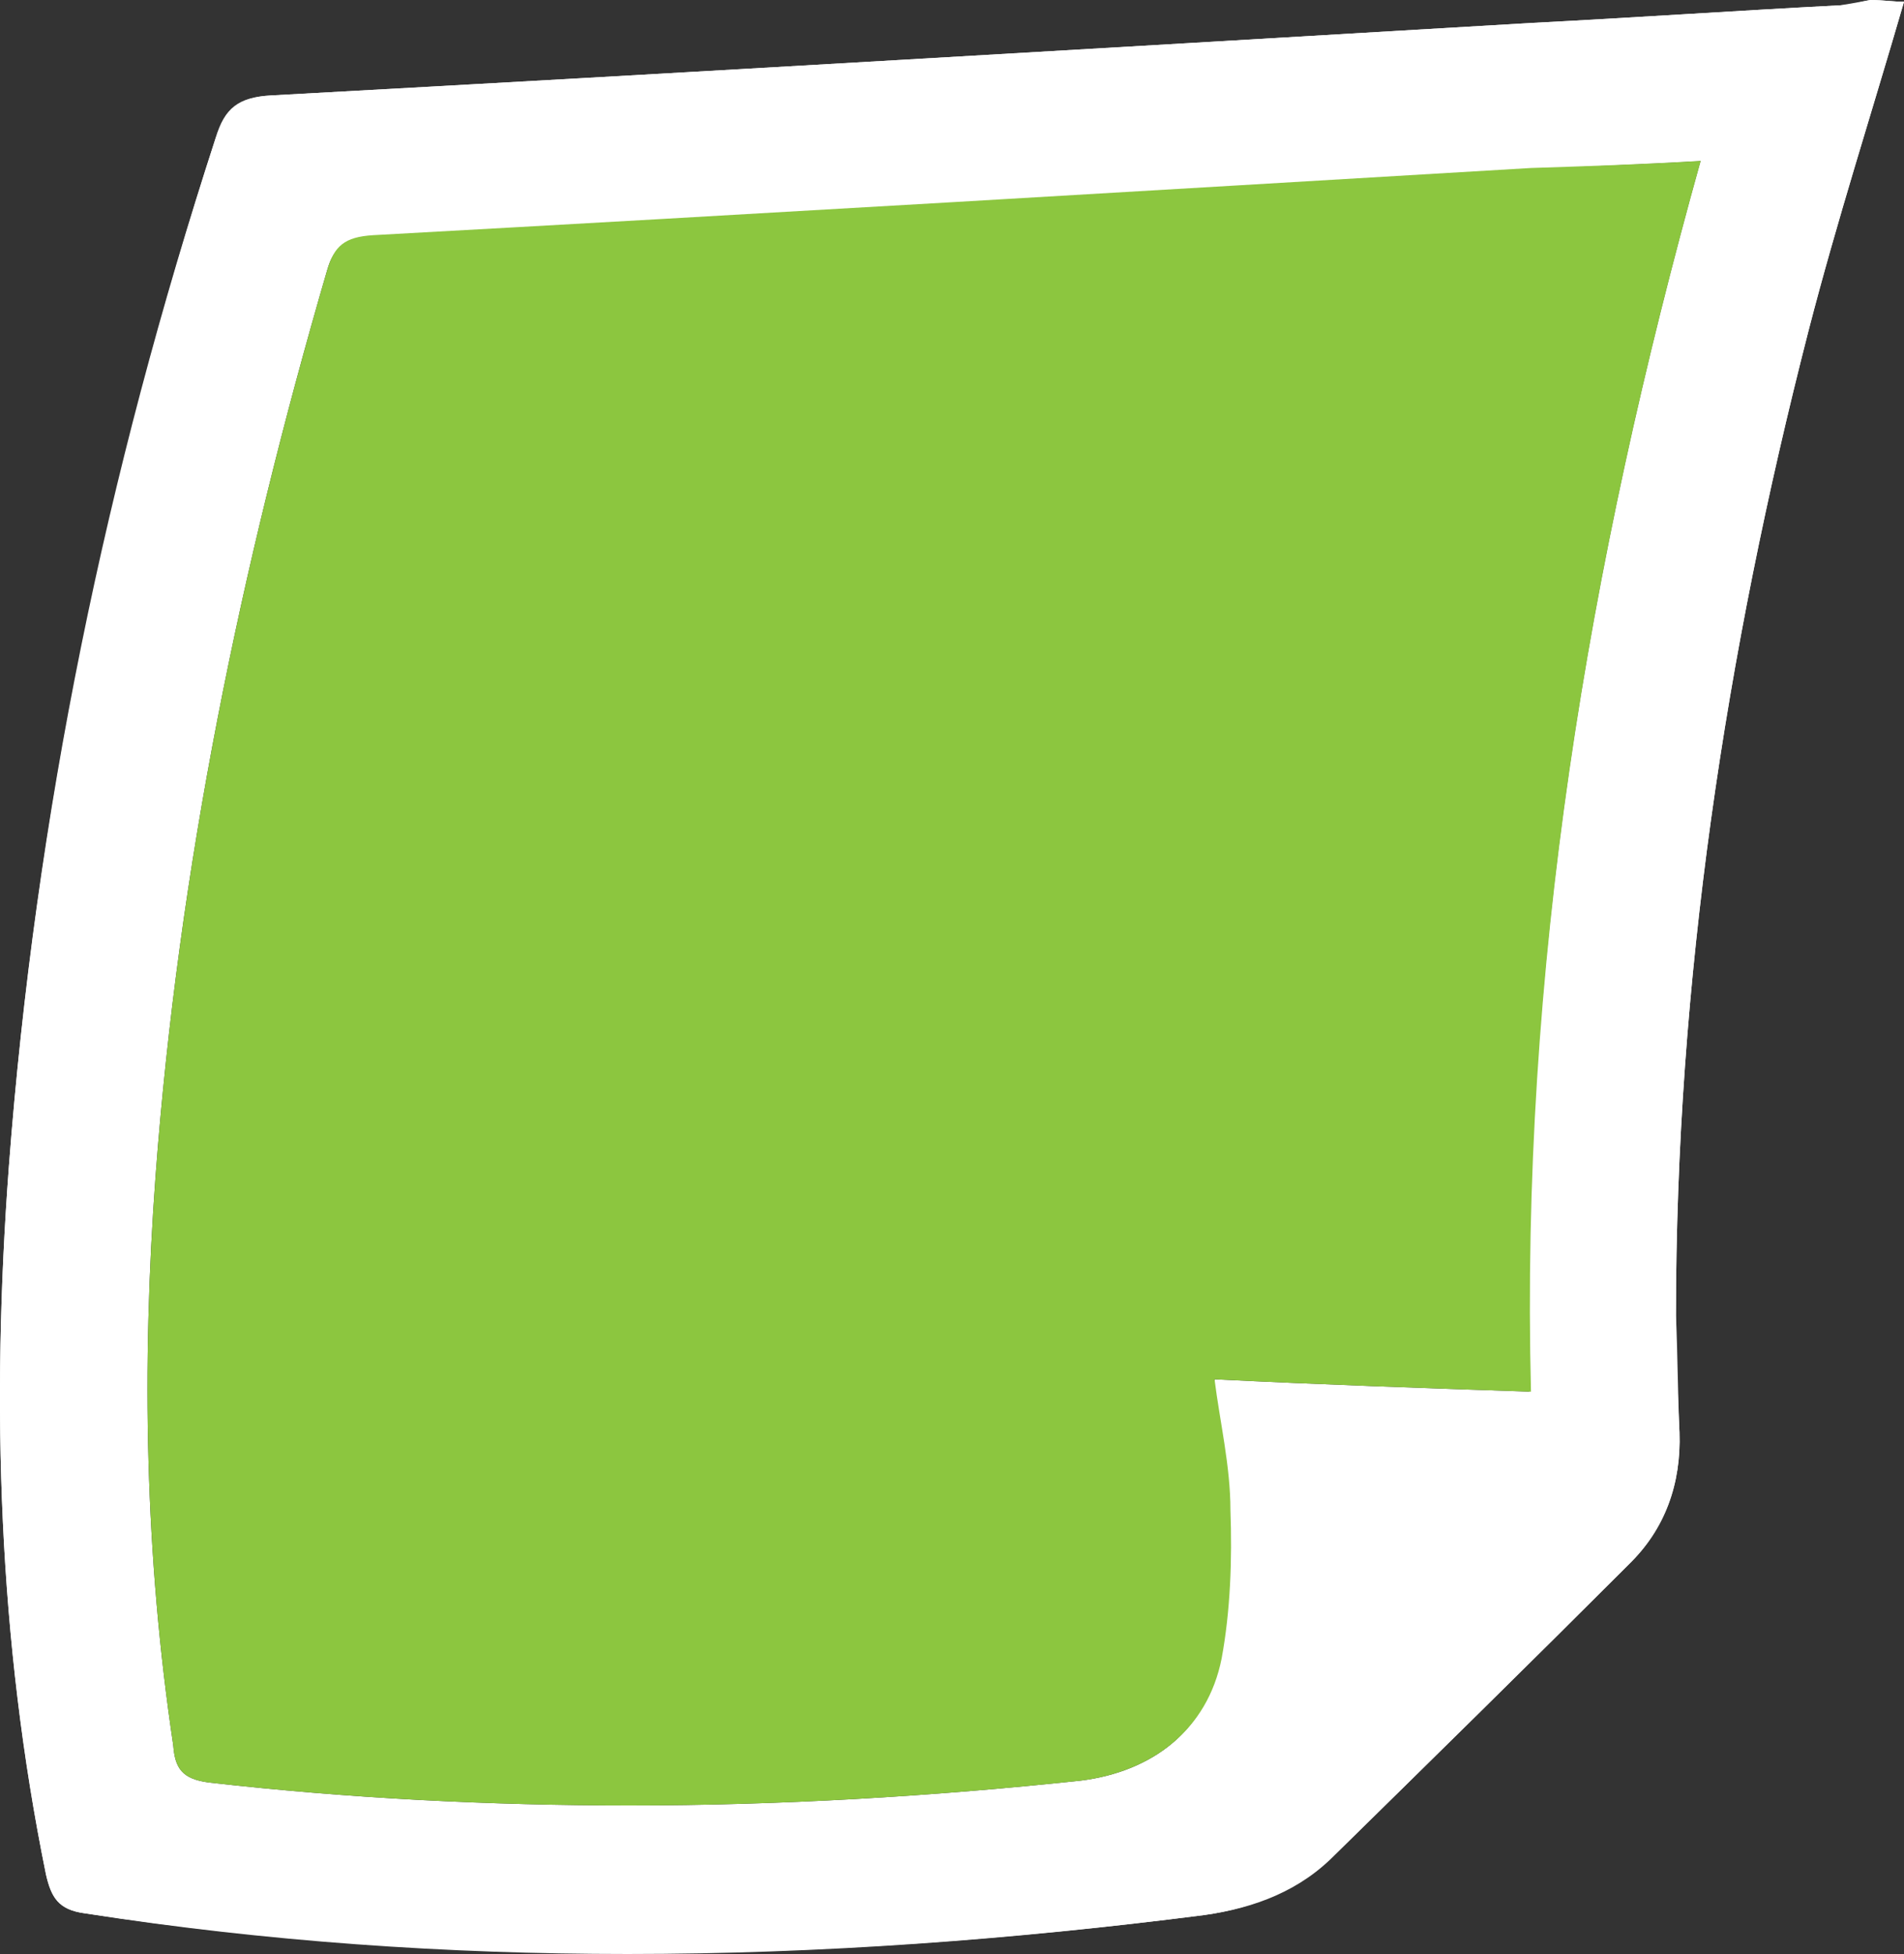 <?xml version="1.0" encoding="utf-8"?>
<!-- Generator: Adobe Illustrator 26.5.0, SVG Export Plug-In . SVG Version: 6.00 Build 0)  -->
<svg version="1.1" id="Layer_1" xmlns="http://www.w3.org/2000/svg" xmlns:xlink="http://www.w3.org/1999/xlink" x="0px" y="0px"
	 viewBox="0 0 107.7 110.5" style="enable-background:new 0 0 107.7 110.5;" xml:space="preserve">
<rect x="0" y="0" width="107.7" height="110.5" fill="#333333" stroke="none"/>
<style type="text/css">
	.st0{fill:none;}
	.st1{fill:#FFFFFF;}
	.st2{fill:#8CC63F;}
</style>
<g id="Layer_5">
	<g>
		<g>
			<g>
				<path class="st0" d="M107.7,0.1c-1.8,6.2-3.8,12.4-5.4,18.6c-4.7,18.3-7.5,36.8-7.5,55.7c0,2.2,0.1,4.4,0.2,6.6
					c0.1,2.9-0.8,5.5-2.9,7.5c-5.5,5.5-11,10.9-16.5,16.3c-2.1,2-4.6,3.1-7.5,3.5c-21.1,2.7-42.2,3.1-63.3-0.1
					c-1.5-0.2-1.9-0.9-2.2-2.2c-2.7-13.2-3.1-26.6-2.1-40C2,46.1,6.1,26.7,12.2,7.8c0.6-1.7,1.4-2.3,3.1-2.4
					c23.8-1.3,47.5-2.7,71.3-4.1c5.8-0.3,11.7-0.7,17.5-1c0.6,0,1.1-0.2,1.7-0.3C106.5,0,107.1,0.1,107.7,0.1z M96.2,9.1
					c-3.4,0.2-6.5,0.3-9.7,0.5c-21.8,1.3-43.6,2.6-65.5,3.8c-1.5,0.1-2.1,0.6-2.6,2c-5,16.7-8.4,33.8-9.7,51.2
					c-0.8,10.8-0.6,21.5,1,32.2c0.2,1.3,0.6,1.9,2,2.1c16.4,1.9,32.9,1.7,49.3-0.1c4-0.4,7.2-2.9,8-6.9c0.5-2.7,0.6-5.6,0.5-8.4
					c-0.1-2.5-0.6-5-0.9-7.4c6,0.2,11.9,0.4,17.9,0.7C86,54.9,89.8,32,96.2,9.1z"/>
				<path class="st0" d="M105.9,1h0.5c-0.5,1.5-0.9,3.1-1.4,4.6c-1.2,4.2-2.5,8.5-3.7,12.8c-5.1,19.7-7.5,38-7.5,55.9
					c0,1.6,0,3.3,0.1,4.9c0,0.6,0,1.2,0,1.7c0.1,2.7-0.8,5-2.6,6.8c-4.8,4.8-10,9.9-16.5,16.3c-1.8,1.8-4.1,2.8-7,3.2
					c-11.4,1.5-22,2.2-32.4,2.2c-10.5,0-20.8-0.8-30.6-2.2c-0.9-0.1-1.1-0.3-1.3-1.4C1,93.5,0.3,80.6,1.4,66.1
					c1.4-19,5.4-38.5,11.7-58c0.4-1.3,0.9-1.6,2.2-1.7c18-1,36.2-2.1,53.9-3.1l17.4-1c2.8-0.2,5.5-0.3,8.2-0.5
					c3.1-0.2,6.2-0.3,9.2-0.5c0.5,0,0.9-0.1,1.3-0.2C105.6,1.1,105.8,1.1,105.9,1 M35.6,103.2c8.3,0,16.9-0.5,25.6-1.4
					c4.7-0.5,8-3.4,8.9-7.7c0.6-3,0.6-6,0.5-8.6c0-1.8-0.3-3.6-0.6-5.3c0-0.3-0.1-0.7-0.2-1l6,0.2l10.8,0.4h1.1v-1.1
					C87.2,57,90.3,34.3,97.3,9.4l0.4-1.3l-1.4,0.1c-1.1,0.1-2.2,0.1-3.2,0.2c-2.2,0.1-4.3,0.2-6.5,0.3C81,9,75.4,9.4,69.8,9.7
					c-16,1-32.5,1.9-48.7,2.8c-2,0.1-2.9,0.9-3.5,2.7c-5.3,18-8.5,34.8-9.8,51.4C7,77.8,7.3,88.7,8.8,99c0.2,1.4,0.7,2.7,2.9,2.9
					C19.5,102.7,27.6,103.2,35.6,103.2 M105.8,0c-0.5,0.1-1.1,0.2-1.7,0.3c-5.8,0.3-11.7,0.7-17.5,1C62.8,2.7,39.1,4.1,15.3,5.4
					c-1.8,0.1-2.6,0.7-3.1,2.4C6,26.8,2,46.1,0.5,66c-1,13.4-0.6,26.7,2.1,40c0.3,1.3,0.7,2,2.2,2.2c10.2,1.6,20.5,2.3,30.7,2.3
					c10.9,0,21.7-0.8,32.6-2.2c2.9-0.4,5.5-1.4,7.5-3.5c5.5-5.4,11-10.8,16.5-16.3c2.1-2.1,3-4.6,2.9-7.5c-0.1-2.2-0.1-4.4-0.2-6.6
					c0-18.9,2.8-37.4,7.5-55.7c1.6-6.2,3.6-12.4,5.4-18.6C107.1,0.1,106.5,0,105.8,0L105.8,0z M96.2,9.1C89.8,32,86,54.9,86.6,78.7
					c-6-0.2-11.9-0.4-17.9-0.7c0.3,2.4,0.9,4.9,0.9,7.4c0.1,2.8,0,5.7-0.5,8.4c-0.8,4-3.9,6.4-8,6.9c-8.5,0.9-17,1.4-25.5,1.4
					c-7.9,0-15.9-0.4-23.8-1.3c-1.5-0.2-1.9-0.8-2-2.1C8.2,88,8,77.3,8.8,66.5c1.3-17.4,4.8-34.4,9.7-51.2c0.4-1.4,1-1.9,2.6-2
					c21.8-1.2,43.6-2.5,65.5-3.8C89.7,9.4,92.8,9.3,96.2,9.1L96.2,9.1z"/>
			</g>
		</g>
		<g>
			<g>
				<path class="st1" d="M107.7,0.1c-1.8,6.2-3.8,12.4-5.4,18.6c-4.7,18.3-7.5,36.8-7.5,55.7c0,2.2,0.1,4.4,0.2,6.6
					c0.1,2.9-0.8,5.5-2.9,7.5c-5.5,5.5-11,10.9-16.5,16.3c-2.1,2-4.6,3.1-7.5,3.5c-21.1,2.7-42.2,3.1-63.3-0.1
					c-1.5-0.2-1.9-0.9-2.2-2.2c-2.7-13.2-3.1-26.6-2.1-40C2,46.1,6.1,26.7,12.2,7.8c0.6-1.7,1.4-2.3,3.1-2.4
					c23.8-1.3,47.5-2.7,71.3-4.1c5.8-0.3,11.7-0.7,17.5-1c0.6,0,1.1-0.2,1.7-0.3C106.5,0,107.1,0.1,107.7,0.1z M96.2,9.1
					c-3.4,0.2-6.5,0.3-9.7,0.5c-21.8,1.3-43.6,2.6-65.5,3.8c-1.5,0.1-2.1,0.6-2.6,2c-5,16.7-8.4,33.8-9.7,51.2
					c-0.8,10.8-0.6,21.5,1,32.2c0.2,1.3,0.6,1.9,2,2.1c16.4,1.9,32.9,1.7,49.3-0.1c4-0.4,7.2-2.9,8-6.9c0.5-2.7,0.6-5.6,0.5-8.4
					c-0.1-2.5-0.6-5-0.9-7.4c6,0.2,11.9,0.4,17.9,0.7C86,54.9,89.8,32,96.2,9.1z"/>
				<path class="st1" d="M105.9,1h0.5c-0.5,1.5-0.9,3.1-1.4,4.6c-1.2,4.2-2.5,8.5-3.7,12.8c-5.1,19.7-7.5,38-7.5,55.9
					c0,1.6,0,3.3,0.1,4.9c0,0.6,0,1.2,0,1.7c0.1,2.7-0.8,5-2.6,6.8c-4.8,4.8-10,9.9-16.5,16.3c-1.8,1.8-4.1,2.8-7,3.2
					c-11.4,1.5-22,2.2-32.4,2.2c-10.5,0-20.8-0.8-30.6-2.2c-0.9-0.1-1.1-0.3-1.3-1.4C1,93.5,0.3,80.6,1.4,66.1
					c1.4-19,5.4-38.5,11.7-58c0.4-1.3,0.9-1.6,2.2-1.7c18-1,36.2-2.1,53.9-3.1l17.4-1c2.8-0.2,5.5-0.3,8.2-0.5
					c3.1-0.2,6.2-0.3,9.2-0.5c0.5,0,0.9-0.1,1.3-0.2C105.6,1.1,105.8,1.1,105.9,1 M35.6,103.2c8.3,0,16.9-0.5,25.6-1.4
					c4.7-0.5,8-3.4,8.9-7.7c0.6-3,0.6-6,0.5-8.6c0-1.8-0.3-3.6-0.6-5.3c0-0.3-0.1-0.7-0.2-1l6,0.2l10.8,0.4h1.1v-1.1
					C87.2,57,90.3,34.3,97.3,9.4l0.4-1.3l-1.4,0.1c-1.1,0.1-2.2,0.1-3.2,0.2c-2.2,0.1-4.3,0.2-6.5,0.3C81,9,75.4,9.4,69.8,9.7
					c-16,1-32.5,1.9-48.7,2.8c-2,0.1-2.9,0.9-3.5,2.7c-5.3,18-8.5,34.8-9.8,51.4C7,77.8,7.3,88.7,8.8,99c0.2,1.4,0.7,2.7,2.9,2.9
					C19.5,102.7,27.6,103.2,35.6,103.2 M105.8,0c-0.5,0.1-1.1,0.2-1.7,0.3c-5.8,0.3-11.7,0.7-17.5,1C62.8,2.7,39.1,4.1,15.3,5.4
					c-1.8,0.1-2.6,0.7-3.1,2.4C6,26.8,2,46.1,0.5,66c-1,13.4-0.6,26.7,2.1,40c0.3,1.3,0.7,2,2.2,2.2c10.2,1.6,20.5,2.3,30.7,2.3
					c10.9,0,21.7-0.8,32.6-2.2c2.9-0.4,5.5-1.4,7.5-3.5c5.5-5.4,11-10.8,16.5-16.3c2.1-2.1,3-4.6,2.9-7.5c-0.1-2.2-0.1-4.4-0.2-6.6
					c0-18.9,2.8-37.4,7.5-55.7c1.6-6.2,3.6-12.4,5.4-18.6C107.1,0.1,106.5,0,105.8,0L105.8,0z M96.2,9.1C89.8,32,86,54.9,86.6,78.7
					c-6-0.2-11.9-0.4-17.9-0.7c0.3,2.4,0.9,4.9,0.9,7.4c0.1,2.8,0,5.7-0.5,8.4c-0.8,4-3.9,6.4-8,6.9c-8.5,0.9-17,1.4-25.5,1.4
					c-7.9,0-15.9-0.4-23.8-1.3c-1.5-0.2-1.9-0.8-2-2.1C8.2,88,8,77.3,8.8,66.5c1.3-17.4,4.8-34.4,9.7-51.2c0.4-1.4,1-1.9,2.6-2
					c21.8-1.2,43.6-2.5,65.5-3.8C89.7,9.4,92.8,9.3,96.2,9.1L96.2,9.1z"/>
			</g>
		</g>
		<g>
			<g>
				<path class="st0" d="M107.7,0.1c-1.8,6.2-3.8,12.4-5.4,18.6c-4.7,18.3-7.5,36.8-7.5,55.7c0,2.2,0.1,4.4,0.2,6.6
					c0.1,2.9-0.8,5.5-2.9,7.5c-5.5,5.5-11,10.9-16.5,16.3c-2.1,2-4.6,3.1-7.5,3.5c-21.1,2.7-42.2,3.1-63.3-0.1
					c-1.5-0.2-1.9-0.9-2.2-2.2c-2.7-13.2-3.1-26.6-2.1-40C2,46.1,6.1,26.7,12.2,7.8c0.6-1.7,1.4-2.3,3.1-2.4
					c23.8-1.3,47.5-2.7,71.3-4.1c5.8-0.3,11.7-0.7,17.5-1c0.6,0,1.1-0.2,1.7-0.3C106.5,0,107.1,0.1,107.7,0.1z M96.2,9.1
					c-3.4,0.2-6.5,0.3-9.7,0.5c-21.8,1.3-43.6,2.6-65.5,3.8c-1.5,0.1-2.1,0.6-2.6,2c-5,16.7-8.4,33.8-9.7,51.2
					c-0.8,10.8-0.6,21.5,1,32.2c0.2,1.3,0.6,1.9,2,2.1c16.4,1.9,32.9,1.7,49.3-0.1c4-0.4,7.2-2.9,8-6.9c0.5-2.7,0.6-5.6,0.5-8.4
					c-0.1-2.5-0.6-5-0.9-7.4c6,0.2,11.9,0.4,17.9,0.7C86,54.9,89.8,32,96.2,9.1z"/>
				<path class="st0" d="M105.9,1h0.5c-0.5,1.5-0.9,3.1-1.4,4.6c-1.2,4.2-2.5,8.5-3.7,12.8c-5.1,19.7-7.5,38-7.5,55.9
					c0,1.6,0,3.3,0.1,4.9c0,0.6,0,1.2,0,1.7c0.1,2.7-0.8,5-2.6,6.8c-4.8,4.8-10,9.9-16.5,16.3c-1.8,1.8-4.1,2.8-7,3.2
					c-11.4,1.5-22,2.2-32.4,2.2c-10.5,0-20.8-0.8-30.6-2.2c-0.9-0.1-1.1-0.3-1.3-1.4C1,93.5,0.3,80.6,1.4,66.1
					c1.4-19,5.4-38.5,11.7-58c0.4-1.3,0.9-1.6,2.2-1.7c18-1,36.2-2.1,53.9-3.1l17.4-1c2.8-0.2,5.5-0.3,8.2-0.5
					c3.1-0.2,6.2-0.3,9.2-0.5c0.5,0,0.9-0.1,1.3-0.2C105.6,1.1,105.8,1.1,105.9,1 M35.6,103.2c8.3,0,16.9-0.5,25.6-1.4
					c4.7-0.5,8-3.4,8.9-7.7c0.6-3,0.6-6,0.5-8.6c0-1.8-0.3-3.6-0.6-5.3c0-0.3-0.1-0.7-0.2-1l6,0.2l10.8,0.4h1.1v-1.1
					C87.2,57,90.3,34.3,97.3,9.4l0.4-1.3l-1.4,0.1c-1.1,0.1-2.2,0.1-3.2,0.2c-2.2,0.1-4.3,0.2-6.5,0.3C81,9,75.4,9.4,69.8,9.7
					c-16,1-32.5,1.9-48.7,2.8c-2,0.1-2.9,0.9-3.5,2.7c-5.3,18-8.5,34.8-9.8,51.4C7,77.8,7.3,88.7,8.8,99c0.2,1.4,0.7,2.7,2.9,2.9
					C19.5,102.7,27.6,103.2,35.6,103.2 M105.8,0c-0.5,0.1-1.1,0.2-1.7,0.3c-5.8,0.3-11.7,0.7-17.5,1C62.8,2.7,39.1,4.1,15.3,5.4
					c-1.8,0.1-2.6,0.7-3.1,2.4C6,26.8,2,46.1,0.5,66c-1,13.4-0.6,26.7,2.1,40c0.3,1.3,0.7,2,2.2,2.2c10.2,1.6,20.5,2.3,30.7,2.3
					c10.9,0,21.7-0.8,32.6-2.2c2.9-0.4,5.5-1.4,7.5-3.5c5.5-5.4,11-10.8,16.5-16.3c2.1-2.1,3-4.6,2.9-7.5c-0.1-2.2-0.1-4.4-0.2-6.6
					c0-18.9,2.8-37.4,7.5-55.7c1.6-6.2,3.6-12.4,5.4-18.6C107.1,0.1,106.5,0,105.8,0L105.8,0z M96.2,9.1C89.8,32,86,54.9,86.6,78.7
					c-6-0.2-11.9-0.4-17.9-0.7c0.3,2.4,0.9,4.9,0.9,7.4c0.1,2.8,0,5.7-0.5,8.4c-0.8,4-3.9,6.4-8,6.9c-8.5,0.9-17,1.4-25.5,1.4
					c-7.9,0-15.9-0.4-23.8-1.3c-1.5-0.2-1.9-0.8-2-2.1C8.2,88,8,77.3,8.8,66.5c1.3-17.4,4.8-34.4,9.7-51.2c0.4-1.4,1-1.9,2.6-2
					c21.8-1.2,43.6-2.5,65.5-3.8C89.7,9.4,92.8,9.3,96.2,9.1L96.2,9.1z"/>
			</g>
		</g>
	</g>
</g>
<g>
	<path class="st2" d="M96.2,9.1C89.8,32,86,54.9,86.6,78.7c-6-0.2-11.9-0.4-17.9-0.7c0.3,2.4,0.9,4.9,0.9,7.4c0.1,2.8,0,5.7-0.5,8.4
		c-0.8,4-3.9,6.4-8,6.9c-8.5,0.9-17,1.4-25.5,1.4c-7.9,0-15.9-0.4-23.8-1.3c-1.5-0.2-1.9-0.8-2-2.1C8.2,88,8,77.3,8.8,66.5
		c1.3-17.4,4.8-34.4,9.7-51.2c0.4-1.4,1-1.9,2.6-2c21.8-1.2,43.6-2.5,65.5-3.8C89.7,9.4,92.8,9.3,96.2,9.1L96.2,9.1z"/>
</g>
</svg>
